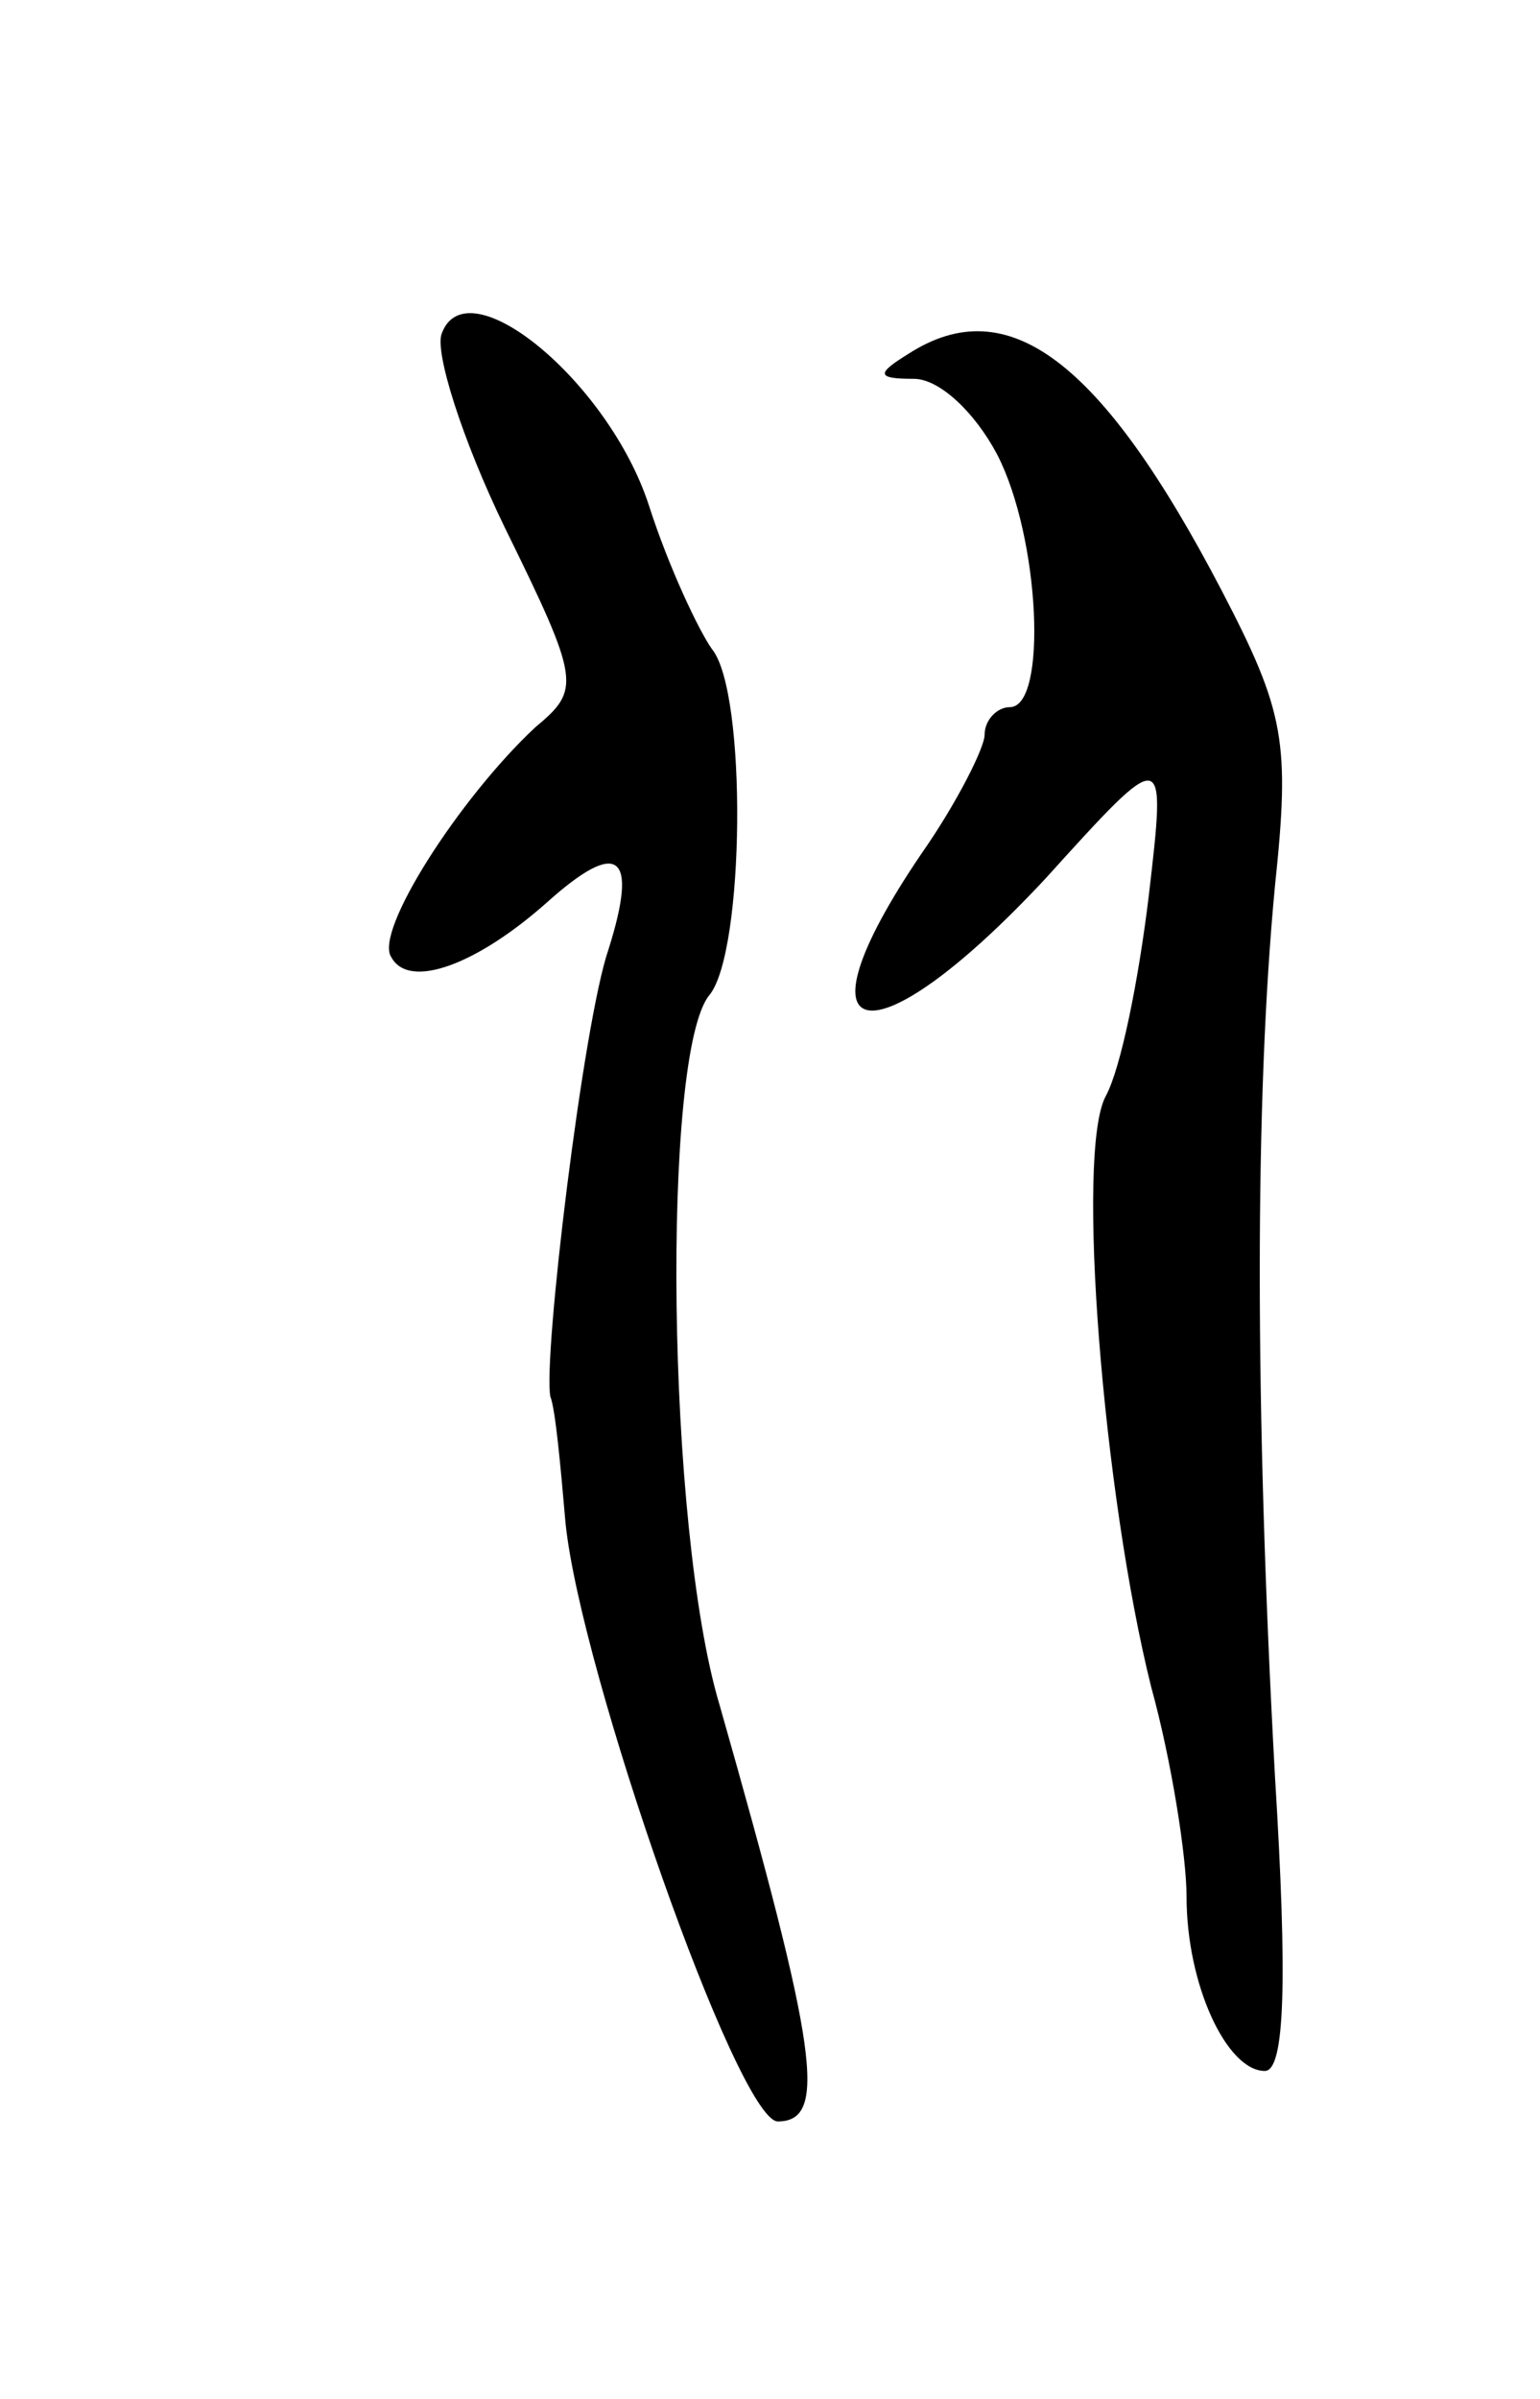 <svg version="1.0" xmlns="http://www.w3.org/2000/svg"
 width="61pt" height="95pt" viewBox="0 0 61 95"
 preserveAspectRatio="xMidYMid meet">
<g transform="translate(0,95) scale(0.1,-0.1)"
fill="#000000" stroke="none">
<path d="M175 818 c-3 -7 8 -42 25 -77 30 -61 30 -64 12 -79 -30 -28 -64 -81
-57 -91 7 -13 34 -3 62 22 28 25 36 19 24 -19 -10 -29 -26 -162 -23 -177 2 -5
4 -27 6 -50 6 -59 68 -236 84 -237 20 0 16 28 -23 165 -21 70 -23 258 -4 281
14 17 15 120 1 137 -5 7 -17 32 -25 57 -16 49 -72 95 -82 68z"/>
<path d="M360 810 c-13 -8 -13 -10 2 -10 10 0 24 -13 33 -30 17 -33 20 -100 5
-100 -5 0 -10 -5 -10 -11 0 -5 -11 -27 -25 -47 -53 -78 -20 -84 49 -10 48 53
48 53 41 -7 -4 -33 -11 -68 -17 -79 -12 -22 -1 -158 18 -234 8 -29 14 -67 14
-83 0 -35 16 -69 31 -69 8 0 9 36 4 117 -8 146 -8 268 0 352 6 57 4 69 -21
117 -48 92 -85 119 -124 94z"/>
</g>
</svg>
